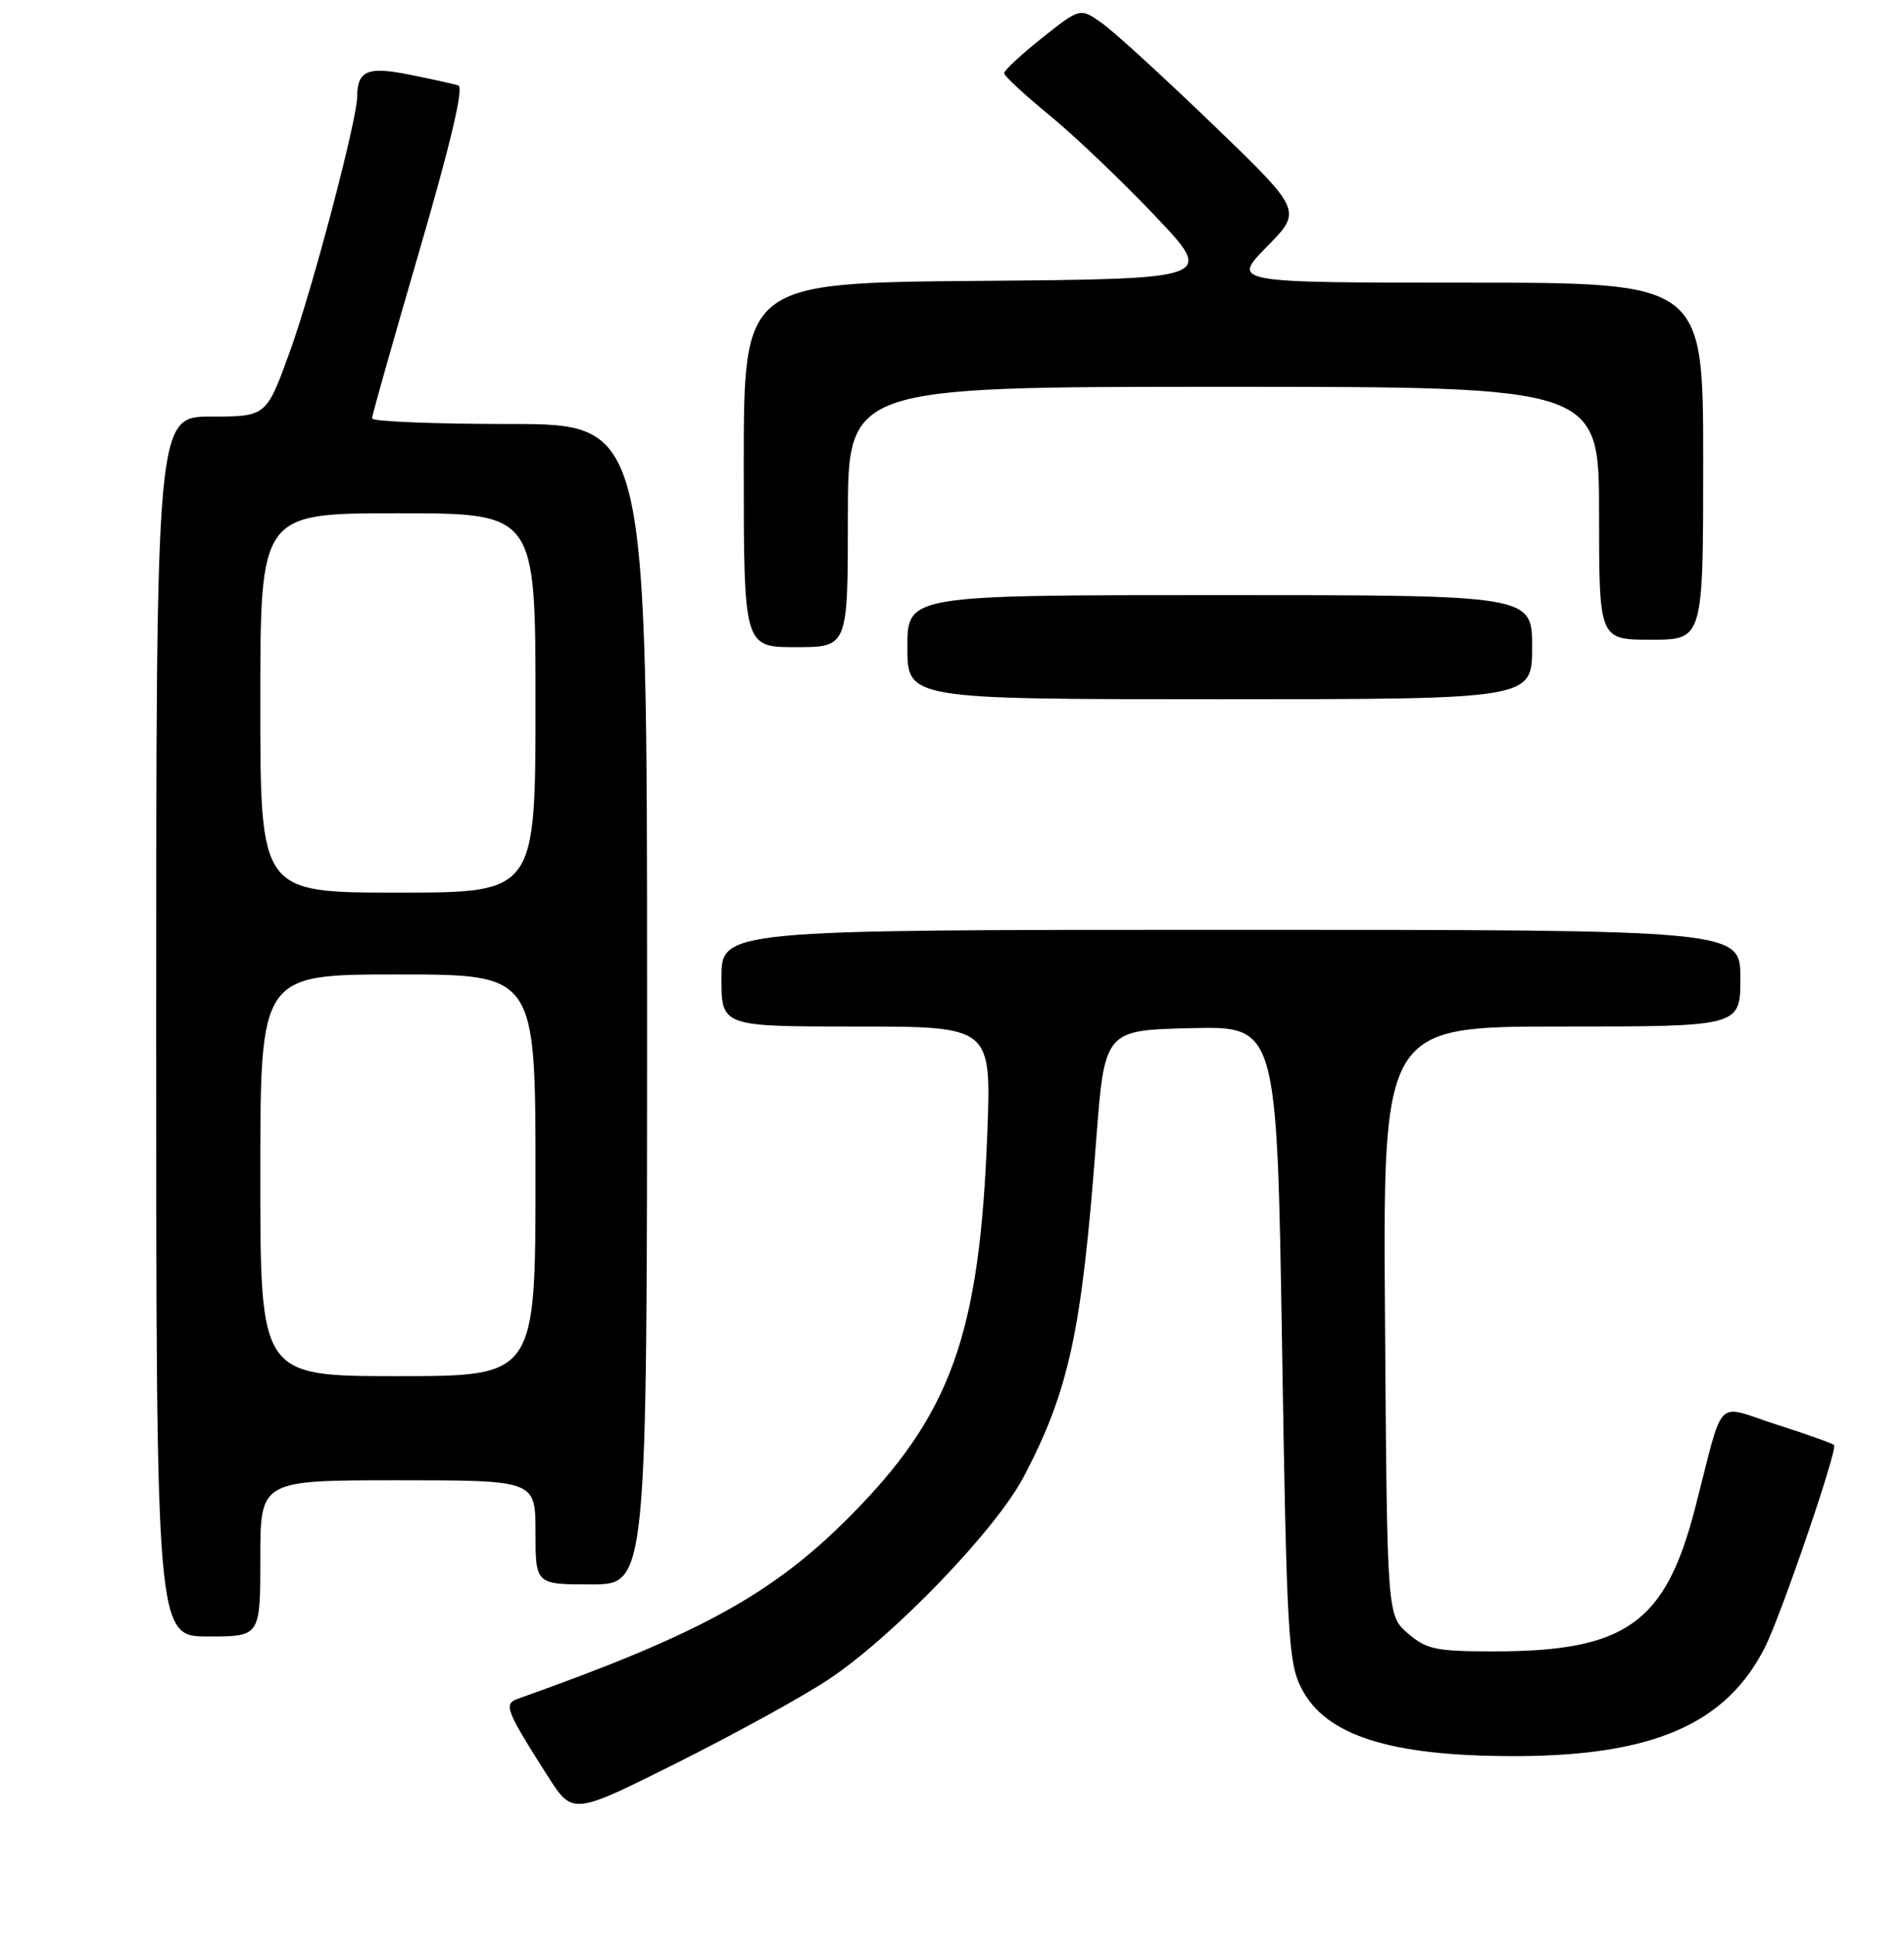 <?xml version="1.0" encoding="UTF-8" standalone="no"?>
<!DOCTYPE svg PUBLIC "-//W3C//DTD SVG 1.1//EN" "http://www.w3.org/Graphics/SVG/1.1/DTD/svg11.dtd" >
<svg xmlns="http://www.w3.org/2000/svg" xmlns:xlink="http://www.w3.org/1999/xlink" version="1.1" viewBox="0 0 256 260">
 <g >
 <path fill="currentColor"
d=" M 111.50 225.71 C 120.26 219.84 133.94 205.60 137.66 198.50 C 143.75 186.86 145.44 179.01 147.37 153.50 C 148.51 138.50 148.51 138.50 160.09 138.22 C 171.68 137.94 171.68 137.94 172.37 180.56 C 173.00 219.84 173.21 223.49 174.98 226.96 C 178.23 233.32 186.87 236.08 203.56 236.08 C 222.21 236.08 232.10 231.79 237.32 221.42 C 239.49 217.12 247.12 194.79 246.60 194.27 C 246.37 194.03 242.87 192.79 238.84 191.50 C 230.43 188.81 231.91 187.29 227.91 202.75 C 223.92 218.22 218.60 222.00 200.87 222.00 C 193.05 222.00 191.81 221.74 189.31 219.59 C 186.50 217.17 186.50 217.17 186.22 177.59 C 185.93 138.00 185.93 138.00 209.97 138.00 C 234.00 138.00 234.00 138.00 234.00 131.50 C 234.00 125.00 234.00 125.00 165.50 125.00 C 97.00 125.00 97.00 125.00 97.00 131.50 C 97.00 138.00 97.00 138.00 115.14 138.00 C 133.28 138.00 133.28 138.00 132.75 152.25 C 131.73 179.50 127.86 190.24 114.07 204.05 C 103.78 214.36 93.88 219.77 69.71 228.34 C 67.66 229.06 67.92 229.76 73.64 238.76 C 76.99 244.02 76.99 244.02 91.24 236.88 C 99.08 232.95 108.19 227.93 111.50 225.71 Z  M 35.00 209.50 C 35.00 199.00 35.00 199.00 53.50 199.00 C 72.00 199.00 72.00 199.00 72.00 206.00 C 72.00 213.00 72.00 213.00 79.50 213.00 C 87.00 213.00 87.00 213.00 87.00 135.00 C 87.00 57.00 87.00 57.00 68.50 57.00 C 58.33 57.00 50.01 56.66 50.02 56.25 C 50.02 55.84 52.90 45.68 56.40 33.67 C 60.58 19.35 62.38 11.72 61.63 11.49 C 61.01 11.29 58.06 10.64 55.08 10.04 C 49.41 8.90 48.05 9.47 48.02 13.03 C 47.98 16.25 42.00 38.91 38.98 47.25 C 35.81 56.00 35.81 56.00 28.41 56.00 C 21.00 56.00 21.00 56.00 21.00 138.00 C 21.00 220.00 21.00 220.00 28.00 220.00 C 35.00 220.00 35.00 220.00 35.00 209.50 Z  M 206.00 87.00 C 206.00 80.00 206.00 80.00 164.00 80.00 C 122.00 80.00 122.00 80.00 122.00 87.00 C 122.00 94.00 122.00 94.00 164.00 94.00 C 206.00 94.00 206.00 94.00 206.00 87.00 Z  M 114.00 69.50 C 114.00 52.00 114.00 52.00 164.50 52.00 C 215.00 52.00 215.00 52.00 215.00 69.00 C 215.00 86.00 215.00 86.00 222.00 86.00 C 229.00 86.00 229.00 86.00 229.00 62.00 C 229.00 38.00 229.00 38.00 197.29 38.00 C 165.58 38.00 165.58 38.00 170.34 33.16 C 175.10 28.33 175.10 28.33 163.13 16.79 C 156.55 10.45 149.83 4.30 148.20 3.14 C 145.23 1.03 145.23 1.03 140.11 5.10 C 137.30 7.34 135.00 9.47 135.01 9.84 C 135.01 10.20 137.76 12.75 141.11 15.50 C 144.47 18.25 150.84 24.32 155.28 29.00 C 163.35 37.50 163.35 37.50 131.67 37.76 C 100.00 38.03 100.00 38.03 100.00 62.51 C 100.00 87.00 100.00 87.00 107.00 87.00 C 114.00 87.00 114.00 87.00 114.00 69.50 Z  M 35.00 158.00 C 35.00 131.00 35.00 131.00 53.50 131.00 C 72.00 131.00 72.00 131.00 72.00 158.00 C 72.00 185.00 72.00 185.00 53.50 185.00 C 35.00 185.00 35.00 185.00 35.00 158.00 Z  M 35.00 94.50 C 35.00 69.00 35.00 69.00 53.50 69.00 C 72.00 69.00 72.00 69.00 72.00 94.50 C 72.00 120.00 72.00 120.00 53.50 120.00 C 35.00 120.00 35.00 120.00 35.00 94.50 Z "/>
</g>
</svg>